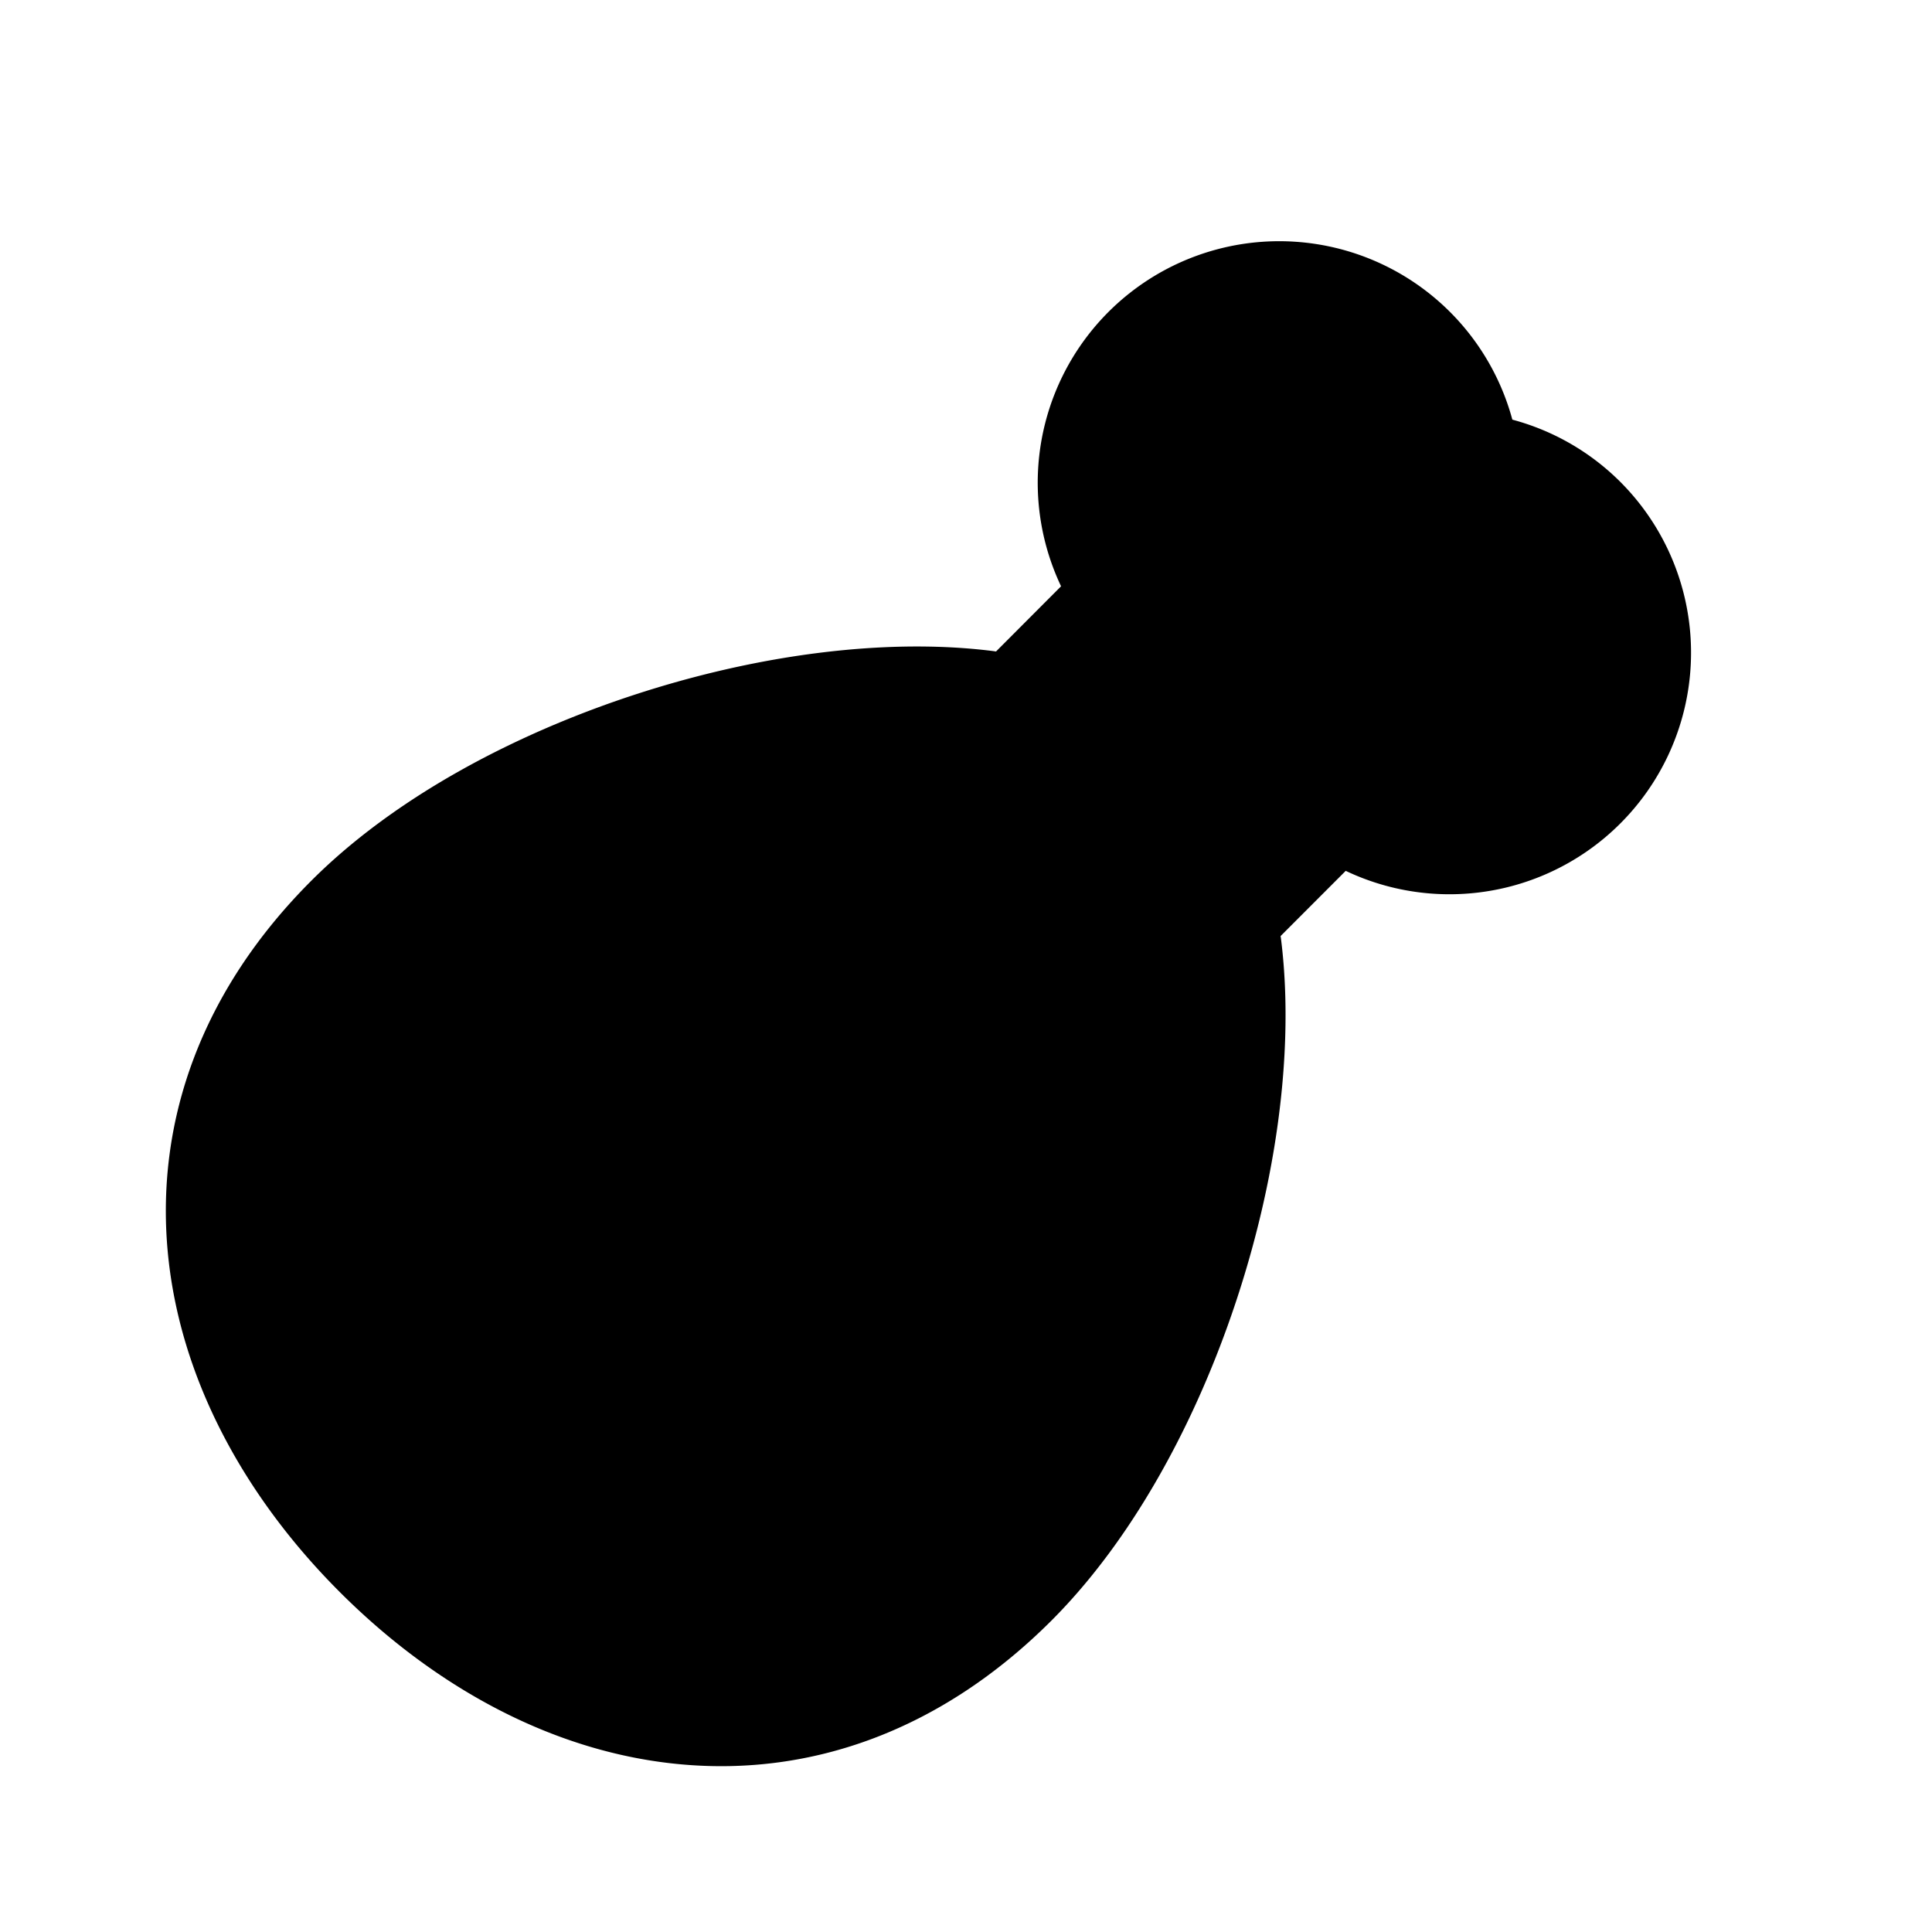 <svg xmlns="http://www.w3.org/2000/svg" width="24" height="24" viewBox="0 0 24 24">
    <g fill="none">
        <path fill="currentColor" d="M20.132 5.99a2.988 2.988 0 0 0-1.345-.777 3 3 0 1 0-5.606 2.07l-.808.81a5.675 5.675 0 0 0-.034-.005c-.927-.117-1.956-.048-2.969.152-2 .396-4.149 1.347-5.502 2.7-1.366 1.366-1.93 2.978-1.786 4.591.142 1.583.954 3.062 2.14 4.247 1.186 1.186 2.664 1.999 4.247 2.14 1.613.145 3.225-.42 4.592-1.786 1.352-1.353 2.304-3.5 2.7-5.502.2-1.012.268-2.042.152-2.968a3.95 3.95 0 0 0-.005-.034l.809-.81a3.001 3.001 0 0 0 3.415-4.828"/>
    </g>
</svg>